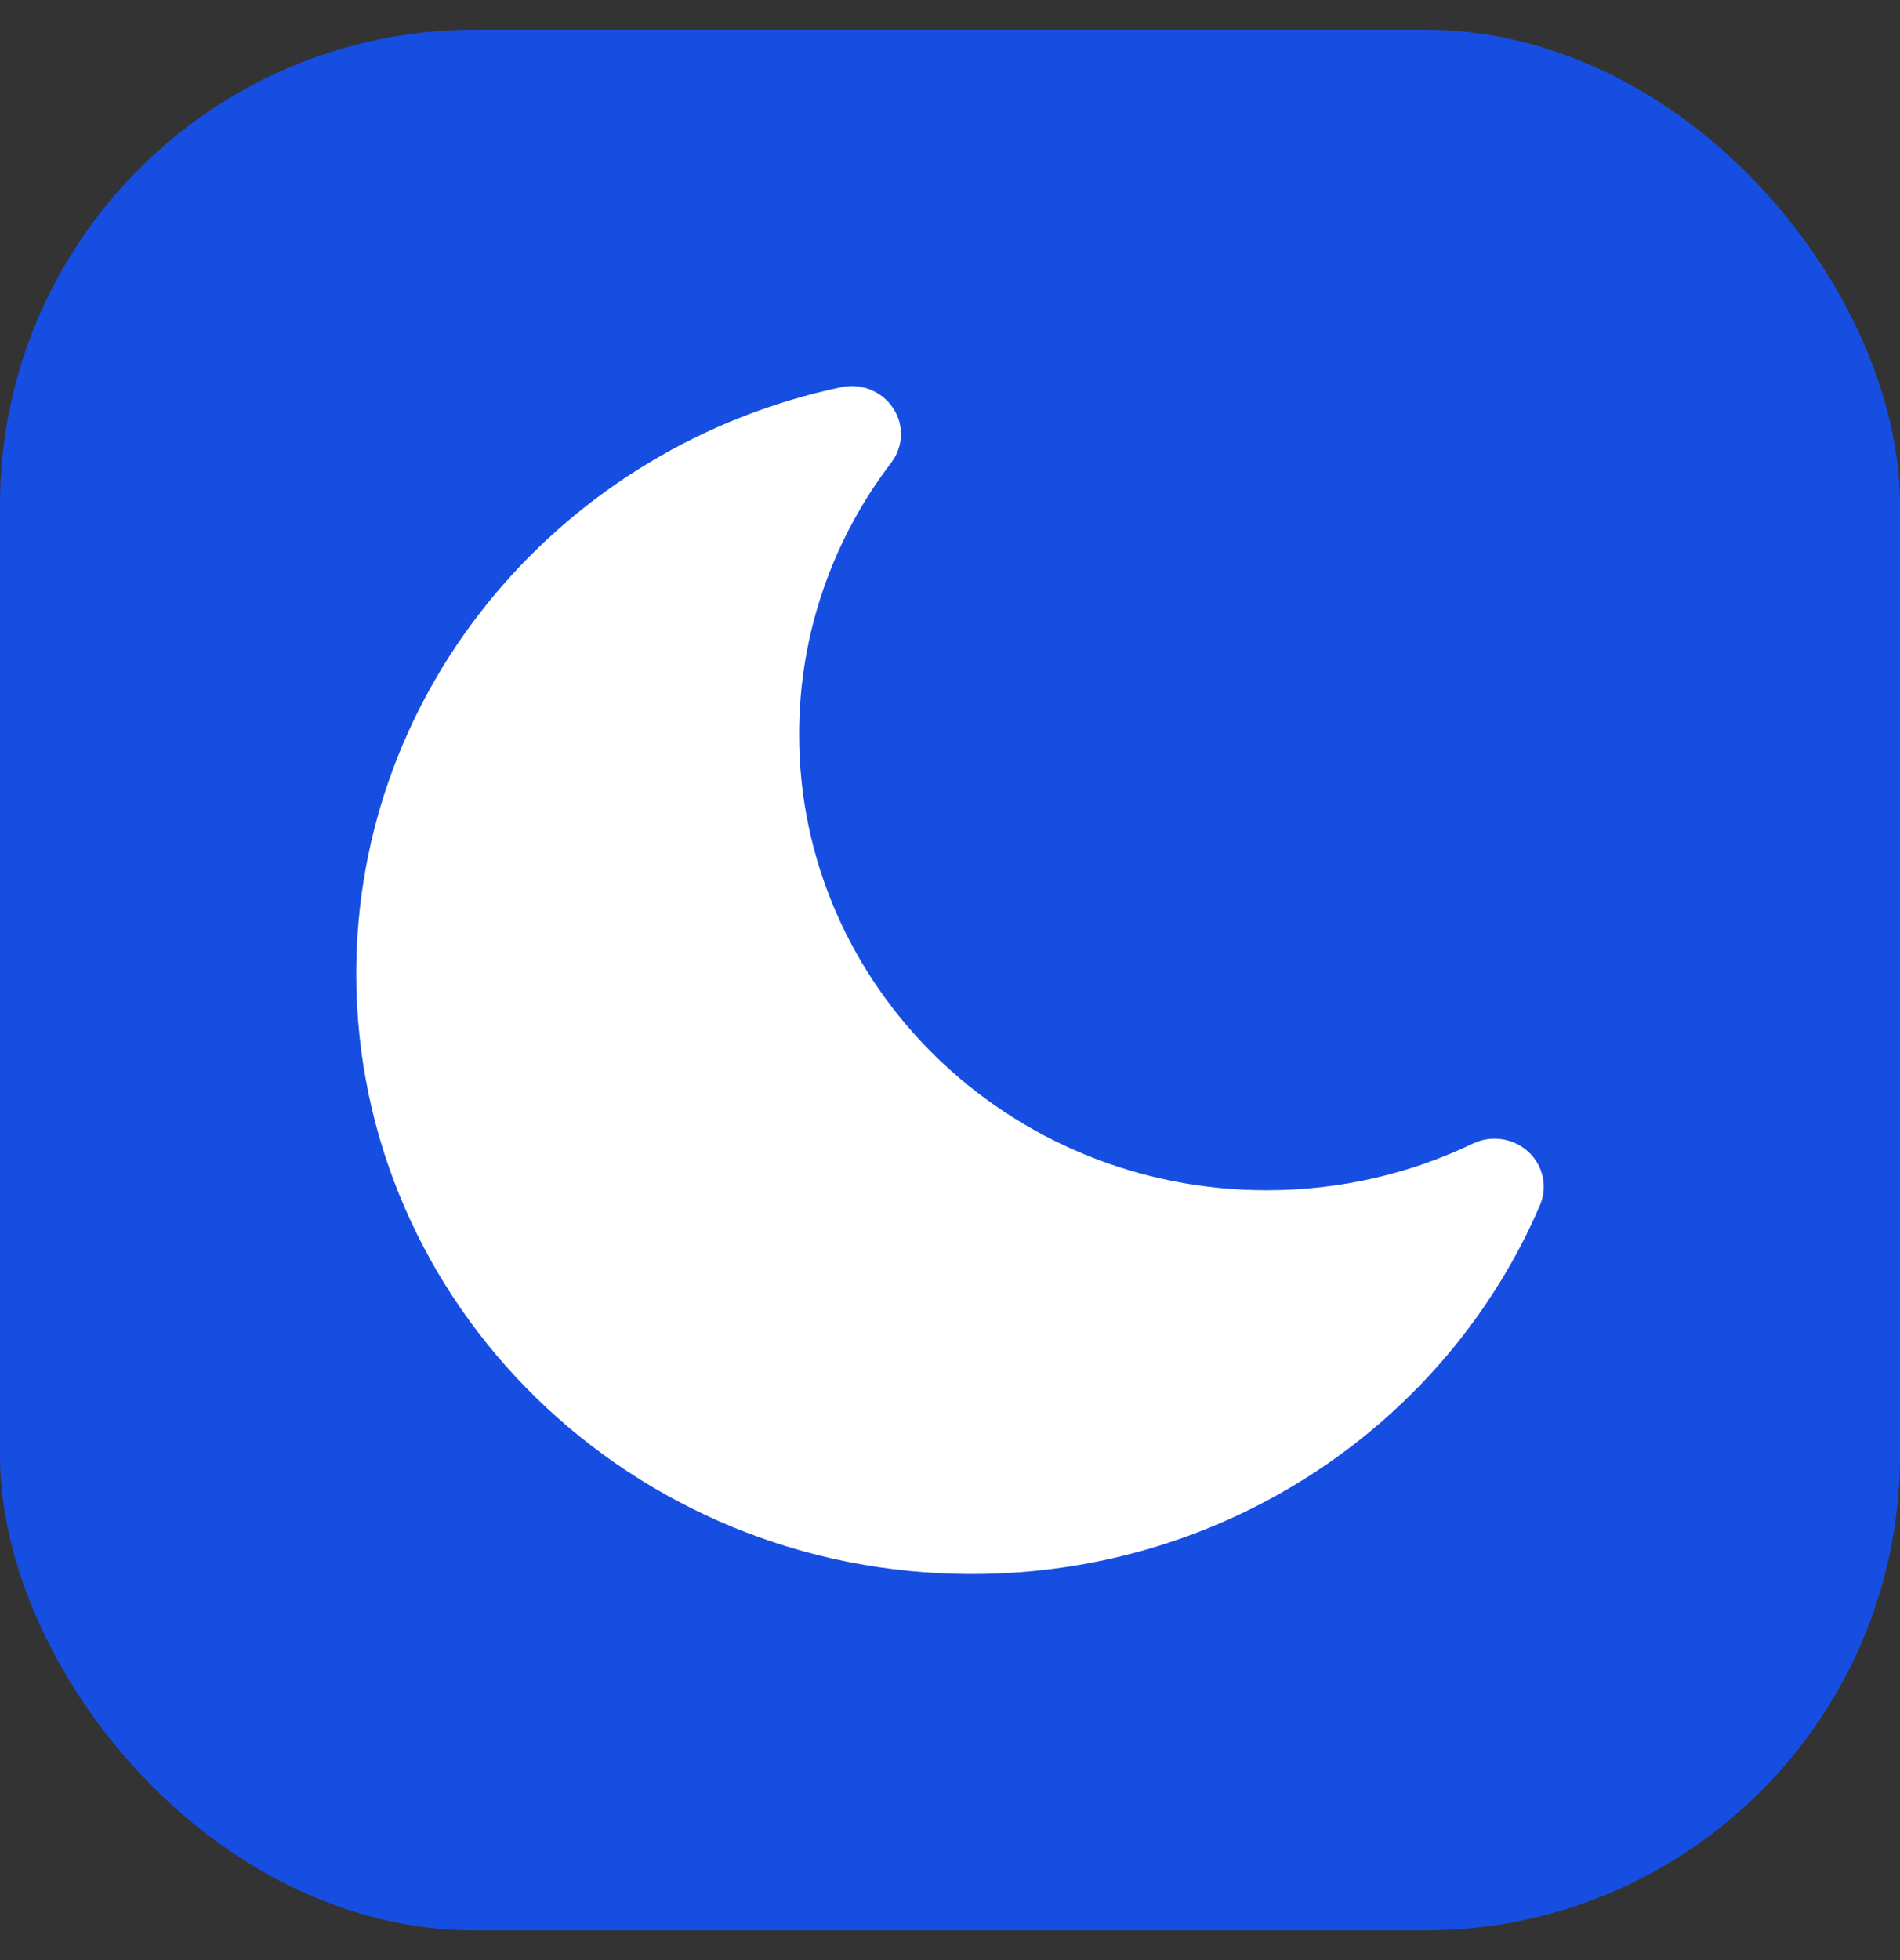 <svg width="32" height="33" viewBox="0 0 32 33" fill="none" xmlns="http://www.w3.org/2000/svg">
<rect x="0" y="0" width="32" height="33" fill="#333333" stroke="none"/>
<rect y="0.5" width="32" height="32" rx="8" fill="#174EE2"/>
<path fill-rule="evenodd" clip-rule="evenodd" d="M25.936 20.291C26.069 19.98 25.991 19.621 25.739 19.39C25.487 19.16 25.115 19.105 24.805 19.254C23.758 19.757 22.58 20.039 21.332 20.039C16.983 20.039 13.459 16.604 13.459 12.365C13.459 10.65 14.035 9.068 15.01 7.79C15.216 7.52 15.229 7.154 15.042 6.871C14.855 6.588 14.508 6.447 14.171 6.518C9.5 7.501 6 11.549 6 16.395C6 21.976 10.642 26.5 16.367 26.5C20.678 26.5 24.372 23.936 25.936 20.291Z" fill="white"/>
</svg>
